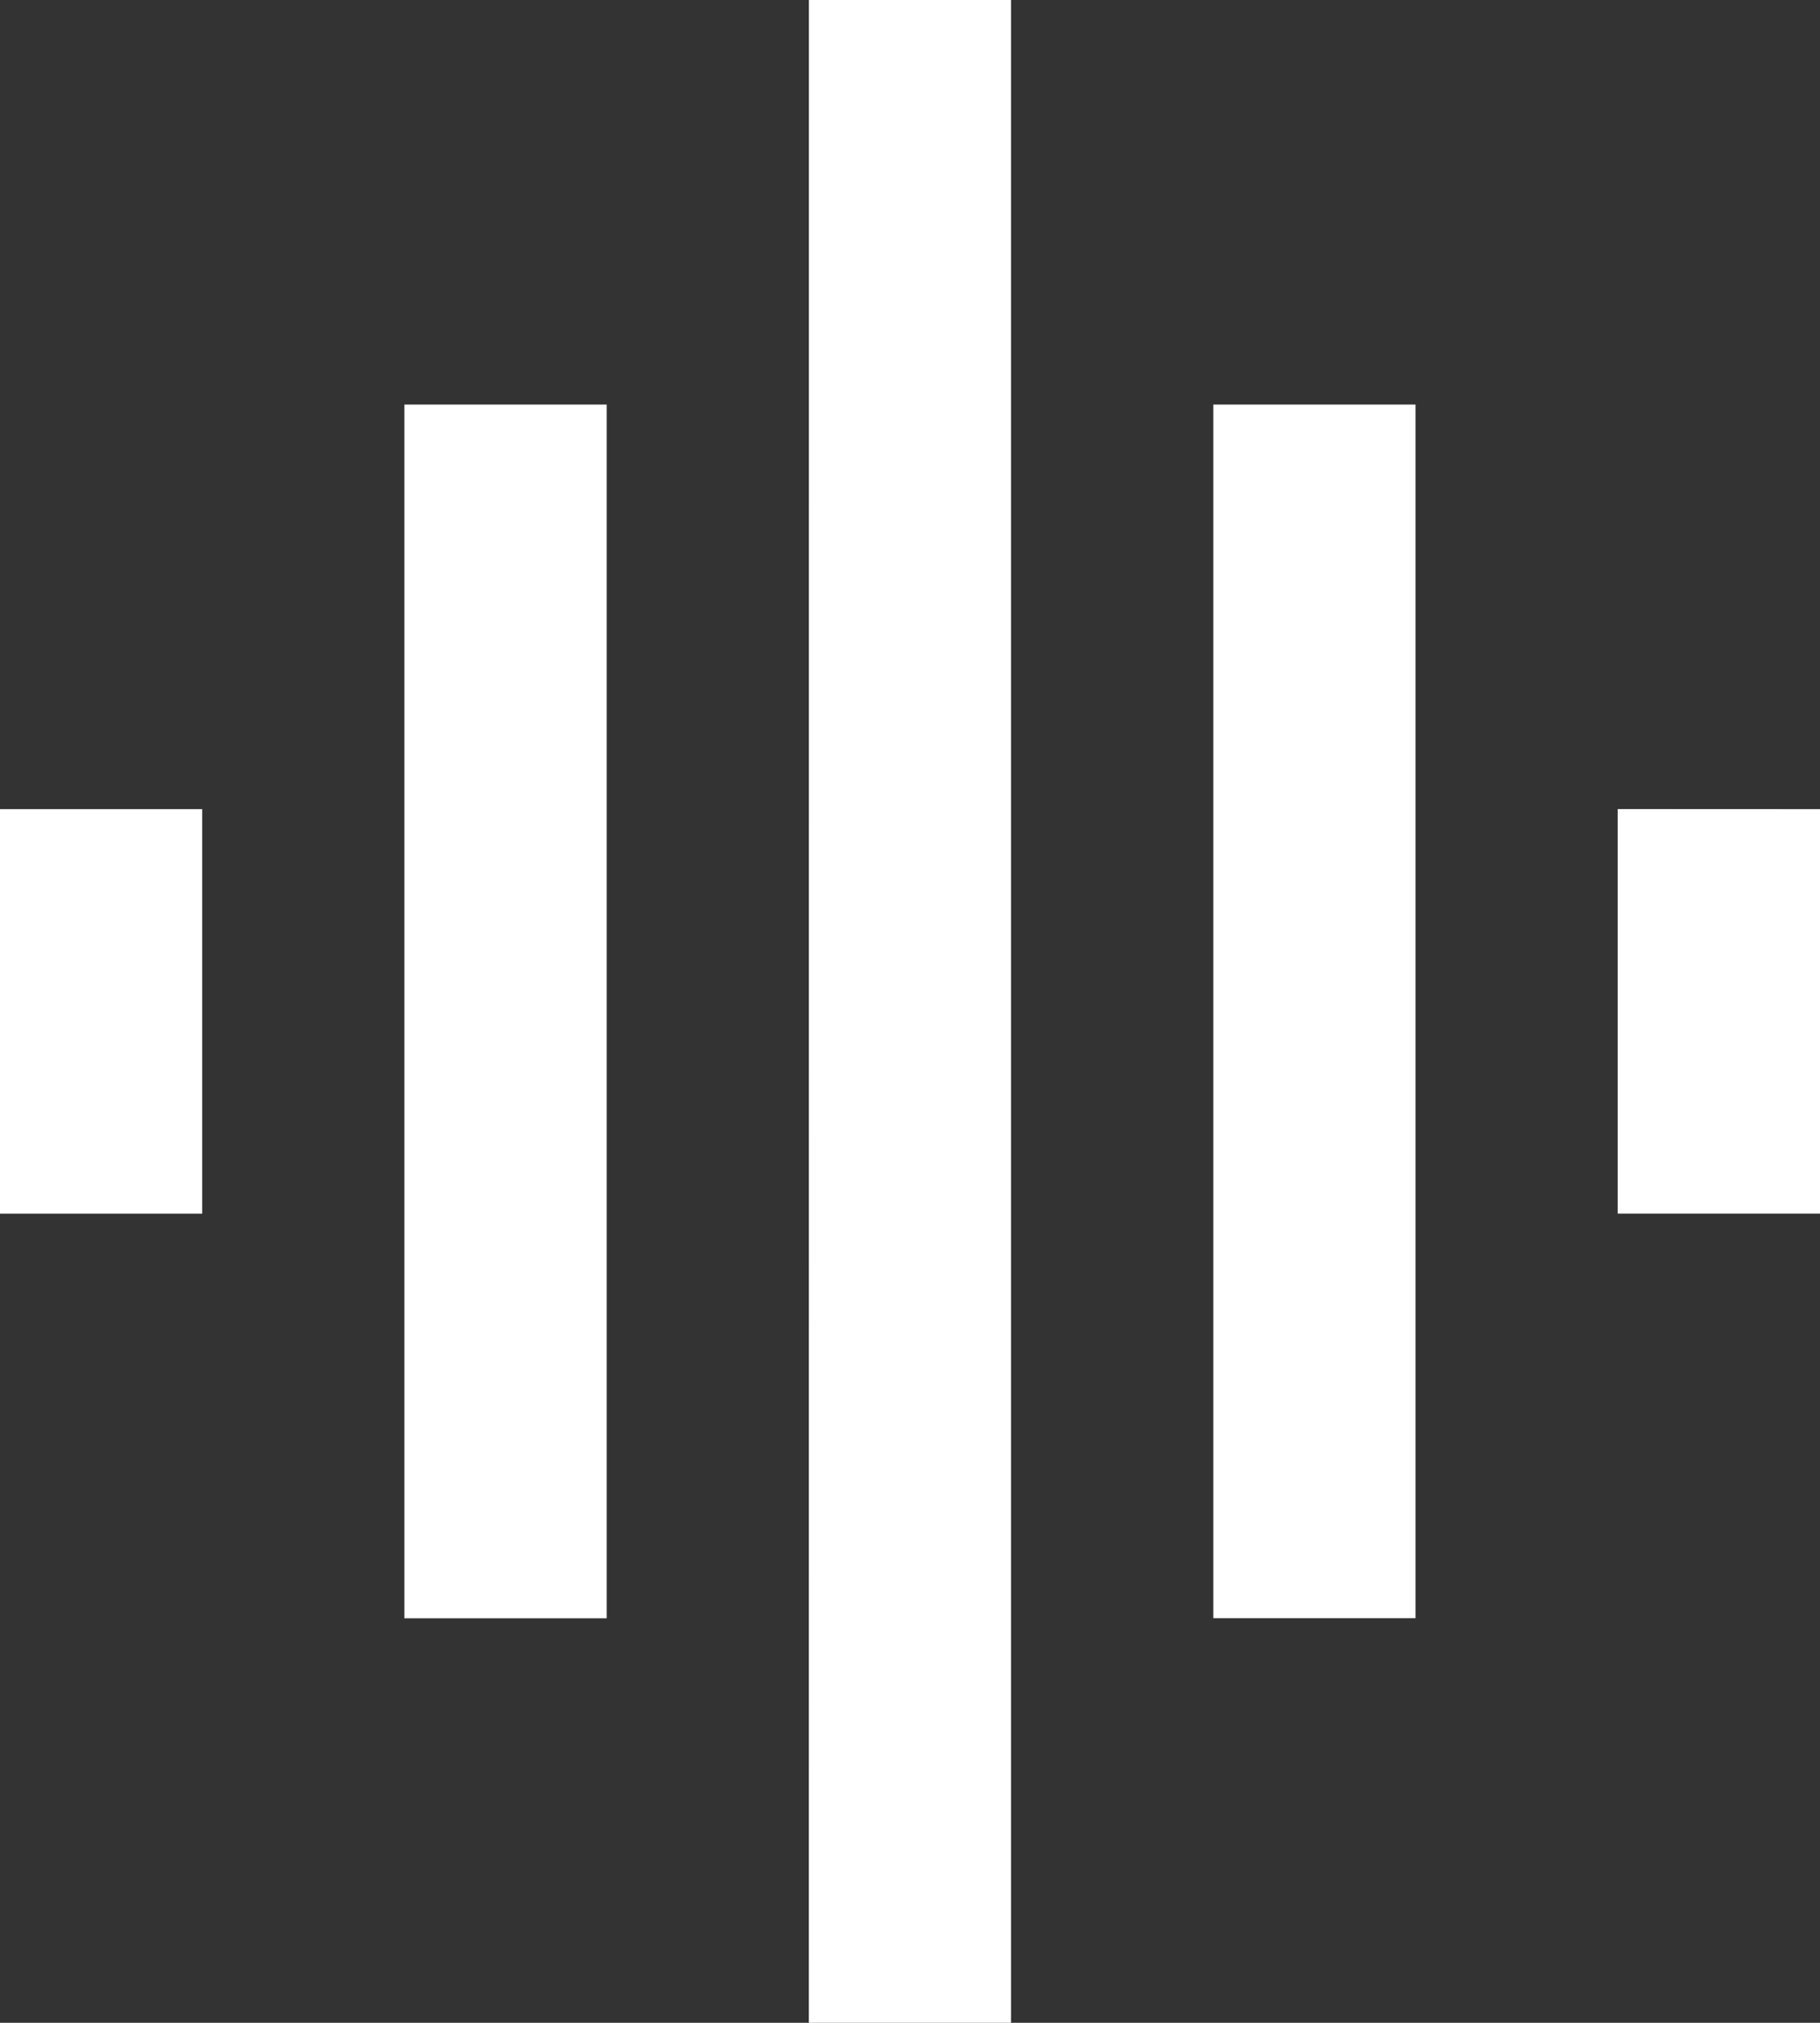 <svg xmlns="http://www.w3.org/2000/svg" viewBox="0 0 20 22.222">
  <rect x="0" y="0" width="20" height="22.222" fill="#333333" stroke="none"/>
  <path id="Path_1049" data-name="Path 1049" fill="#fff" d="M7.444,19.778H9.667V6.444H7.444Zm4.444,4.444h2.222V2H11.889ZM3,15.333H5.222V10.889H3Zm13.333,4.444h2.222V6.444H16.333Zm4.444-8.889v4.444H23V10.889Z" transform="translate(-3 -2)"/>
</svg>
